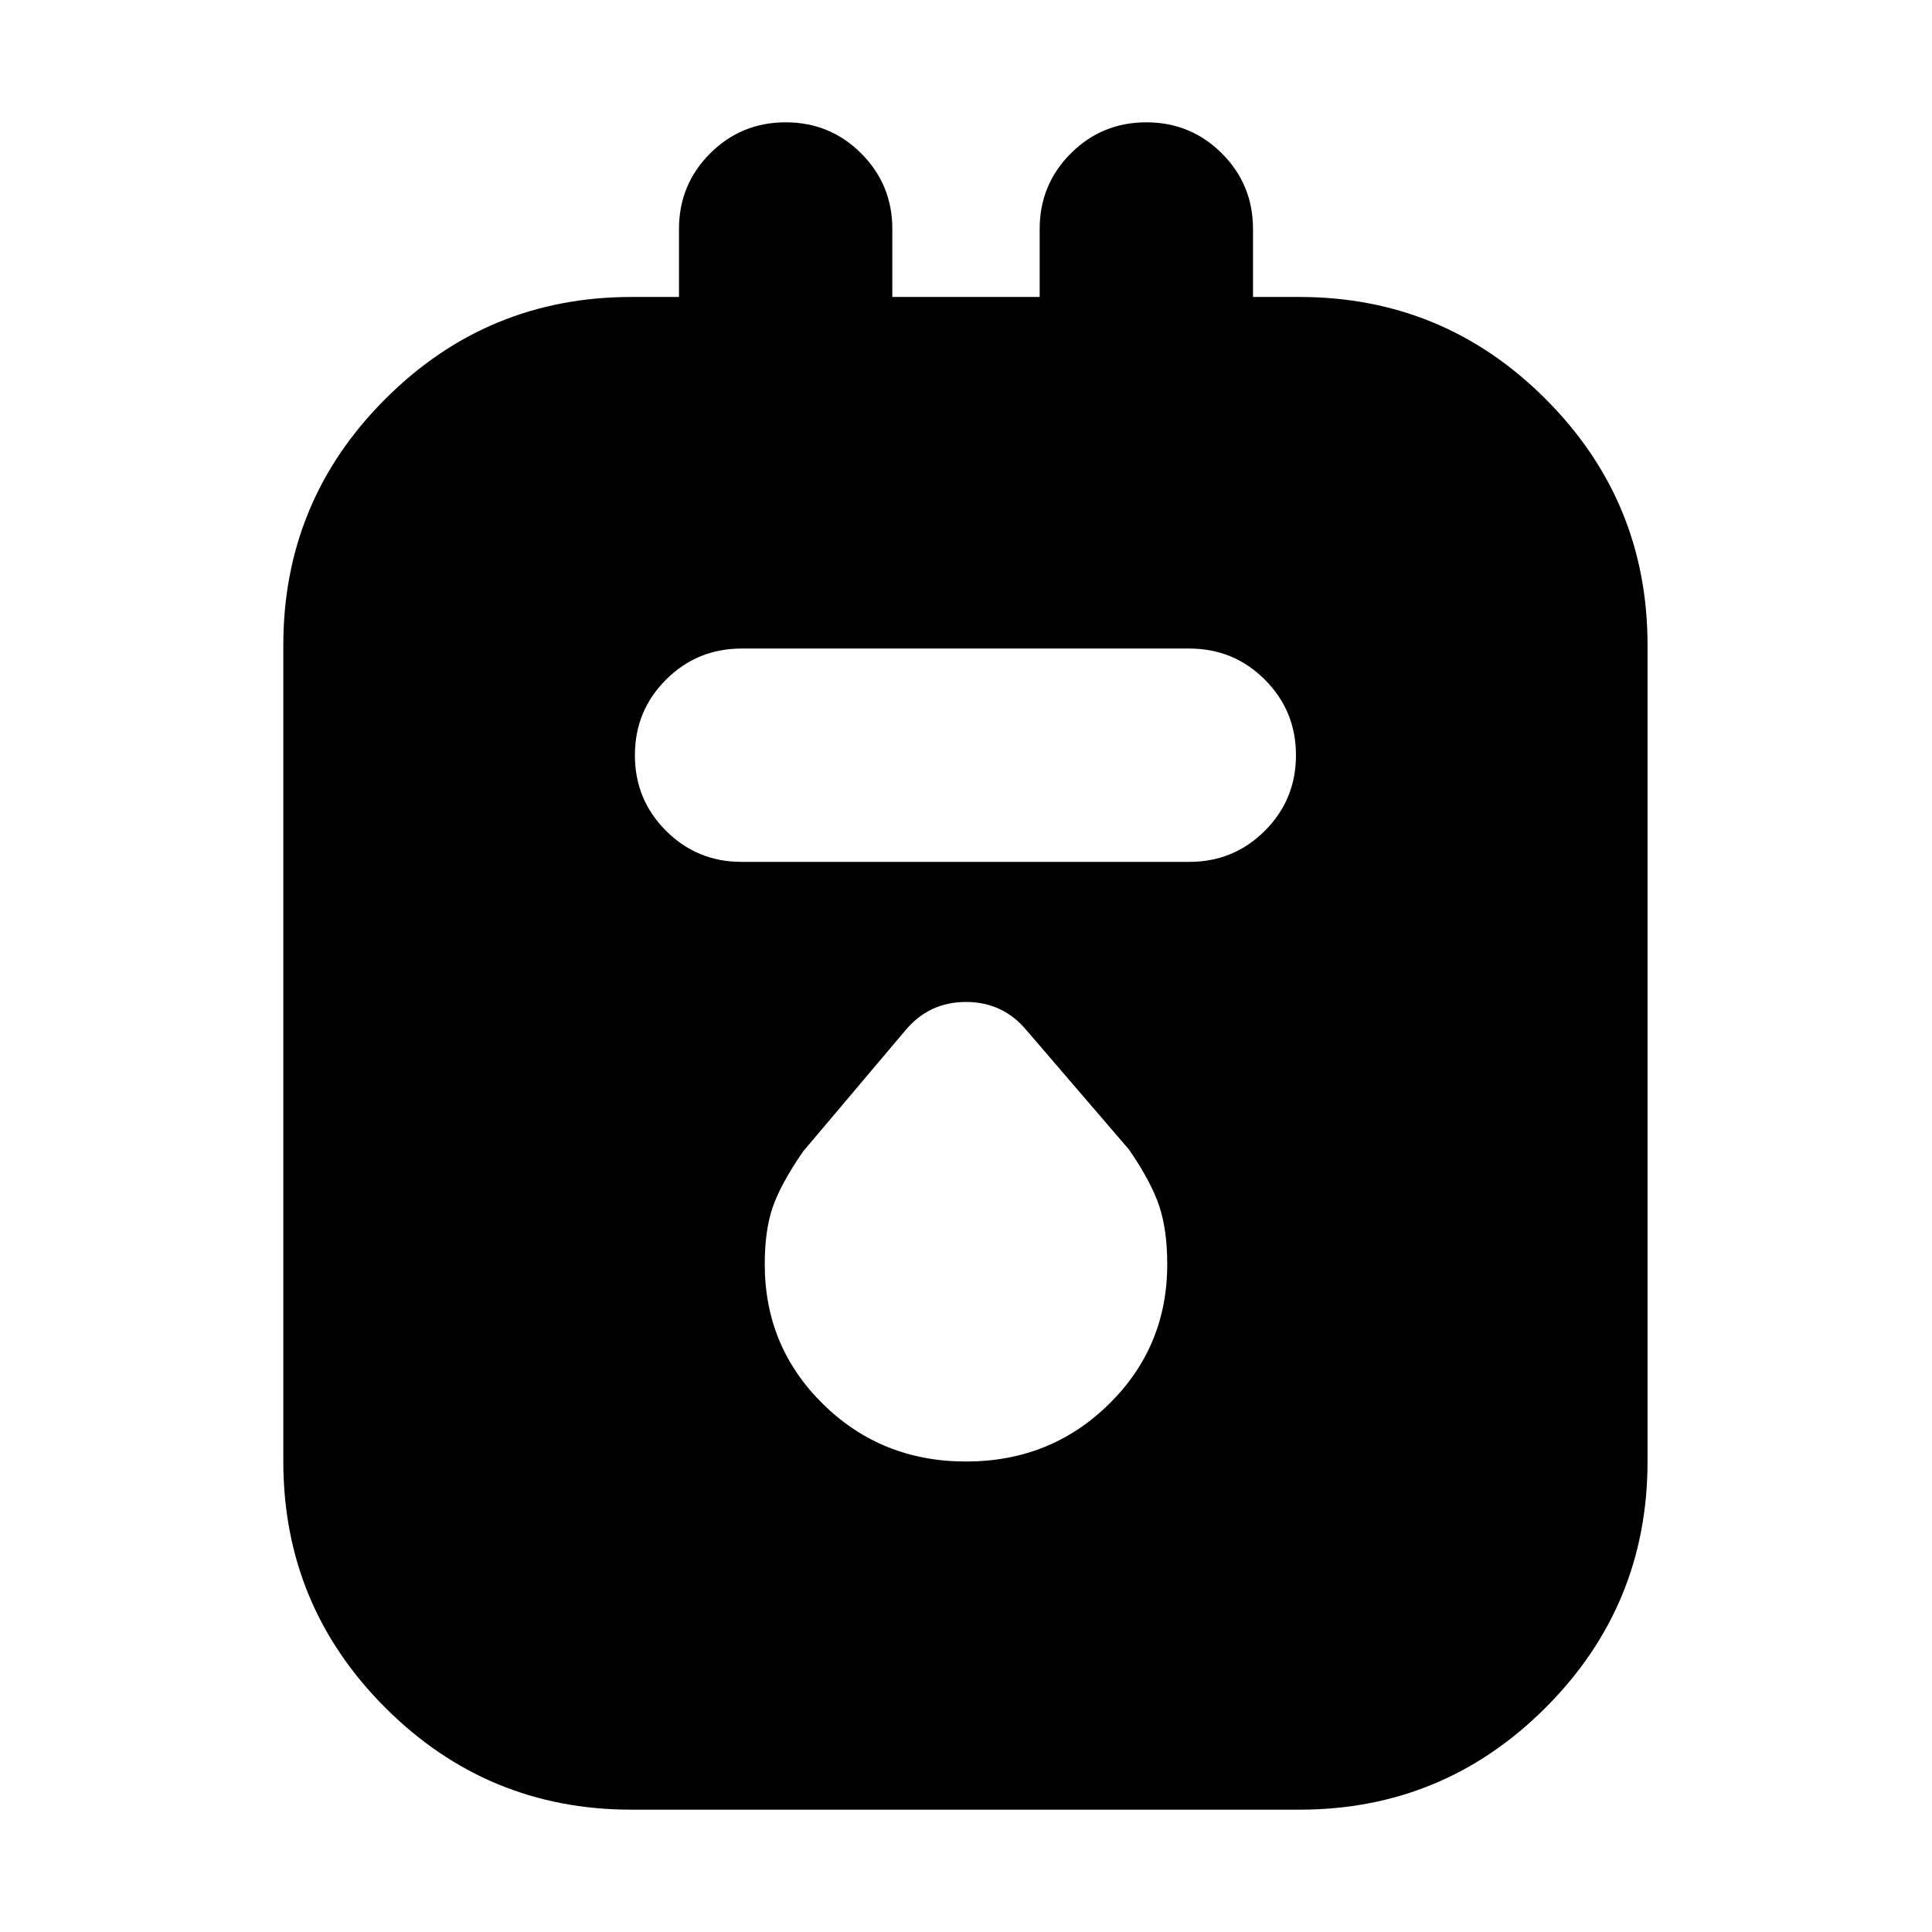 <svg xmlns="http://www.w3.org/2000/svg" height="24" viewBox="0 -960 960 960" width="24"><path d="M313.782-60.782q-71.652 0-122.326-50.674-50.674-50.674-50.674-122.326v-405.653q0-71.652 50.674-122.326 50.674-50.674 122.326-50.674h23.608v-33.783q0-22.087 15.457-37.544 15.457-15.456 37.544-15.456 22.087 0 37.544 15.456 15.456 15.457 15.456 37.544v33.783h73.218v-33.783q0-22.087 15.456-37.544 15.457-15.456 37.544-15.456 22.087 0 37.544 15.456 15.457 15.457 15.457 37.544v33.783h23.042q71.653 0 122.327 50.674 50.674 50.674 50.674 122.326v405.653q0 71.652-50.674 122.326-50.674 50.674-122.327 50.674h-331.87Zm54.697-470.956h222.477q22.087 0 37.544-15.456 15.457-15.457 15.457-37.544 0-22.088-15.457-37.544-15.457-15.457-37.544-15.457H368.479q-22.088 0-37.544 15.457-15.457 15.456-15.457 37.544 0 22.087 15.457 37.544 15.456 15.456 37.544 15.456ZM480-233.782q42 0 71-28.5t29-69.5q0-17-4-29t-15-28l-50.652-58.956Q498.522-462.13 480-462.13t-30.348 14.392L399-387.782q-11 16-15 27.5t-4 28.5q0 41 29 69.5t71 28.5Z"/></svg>